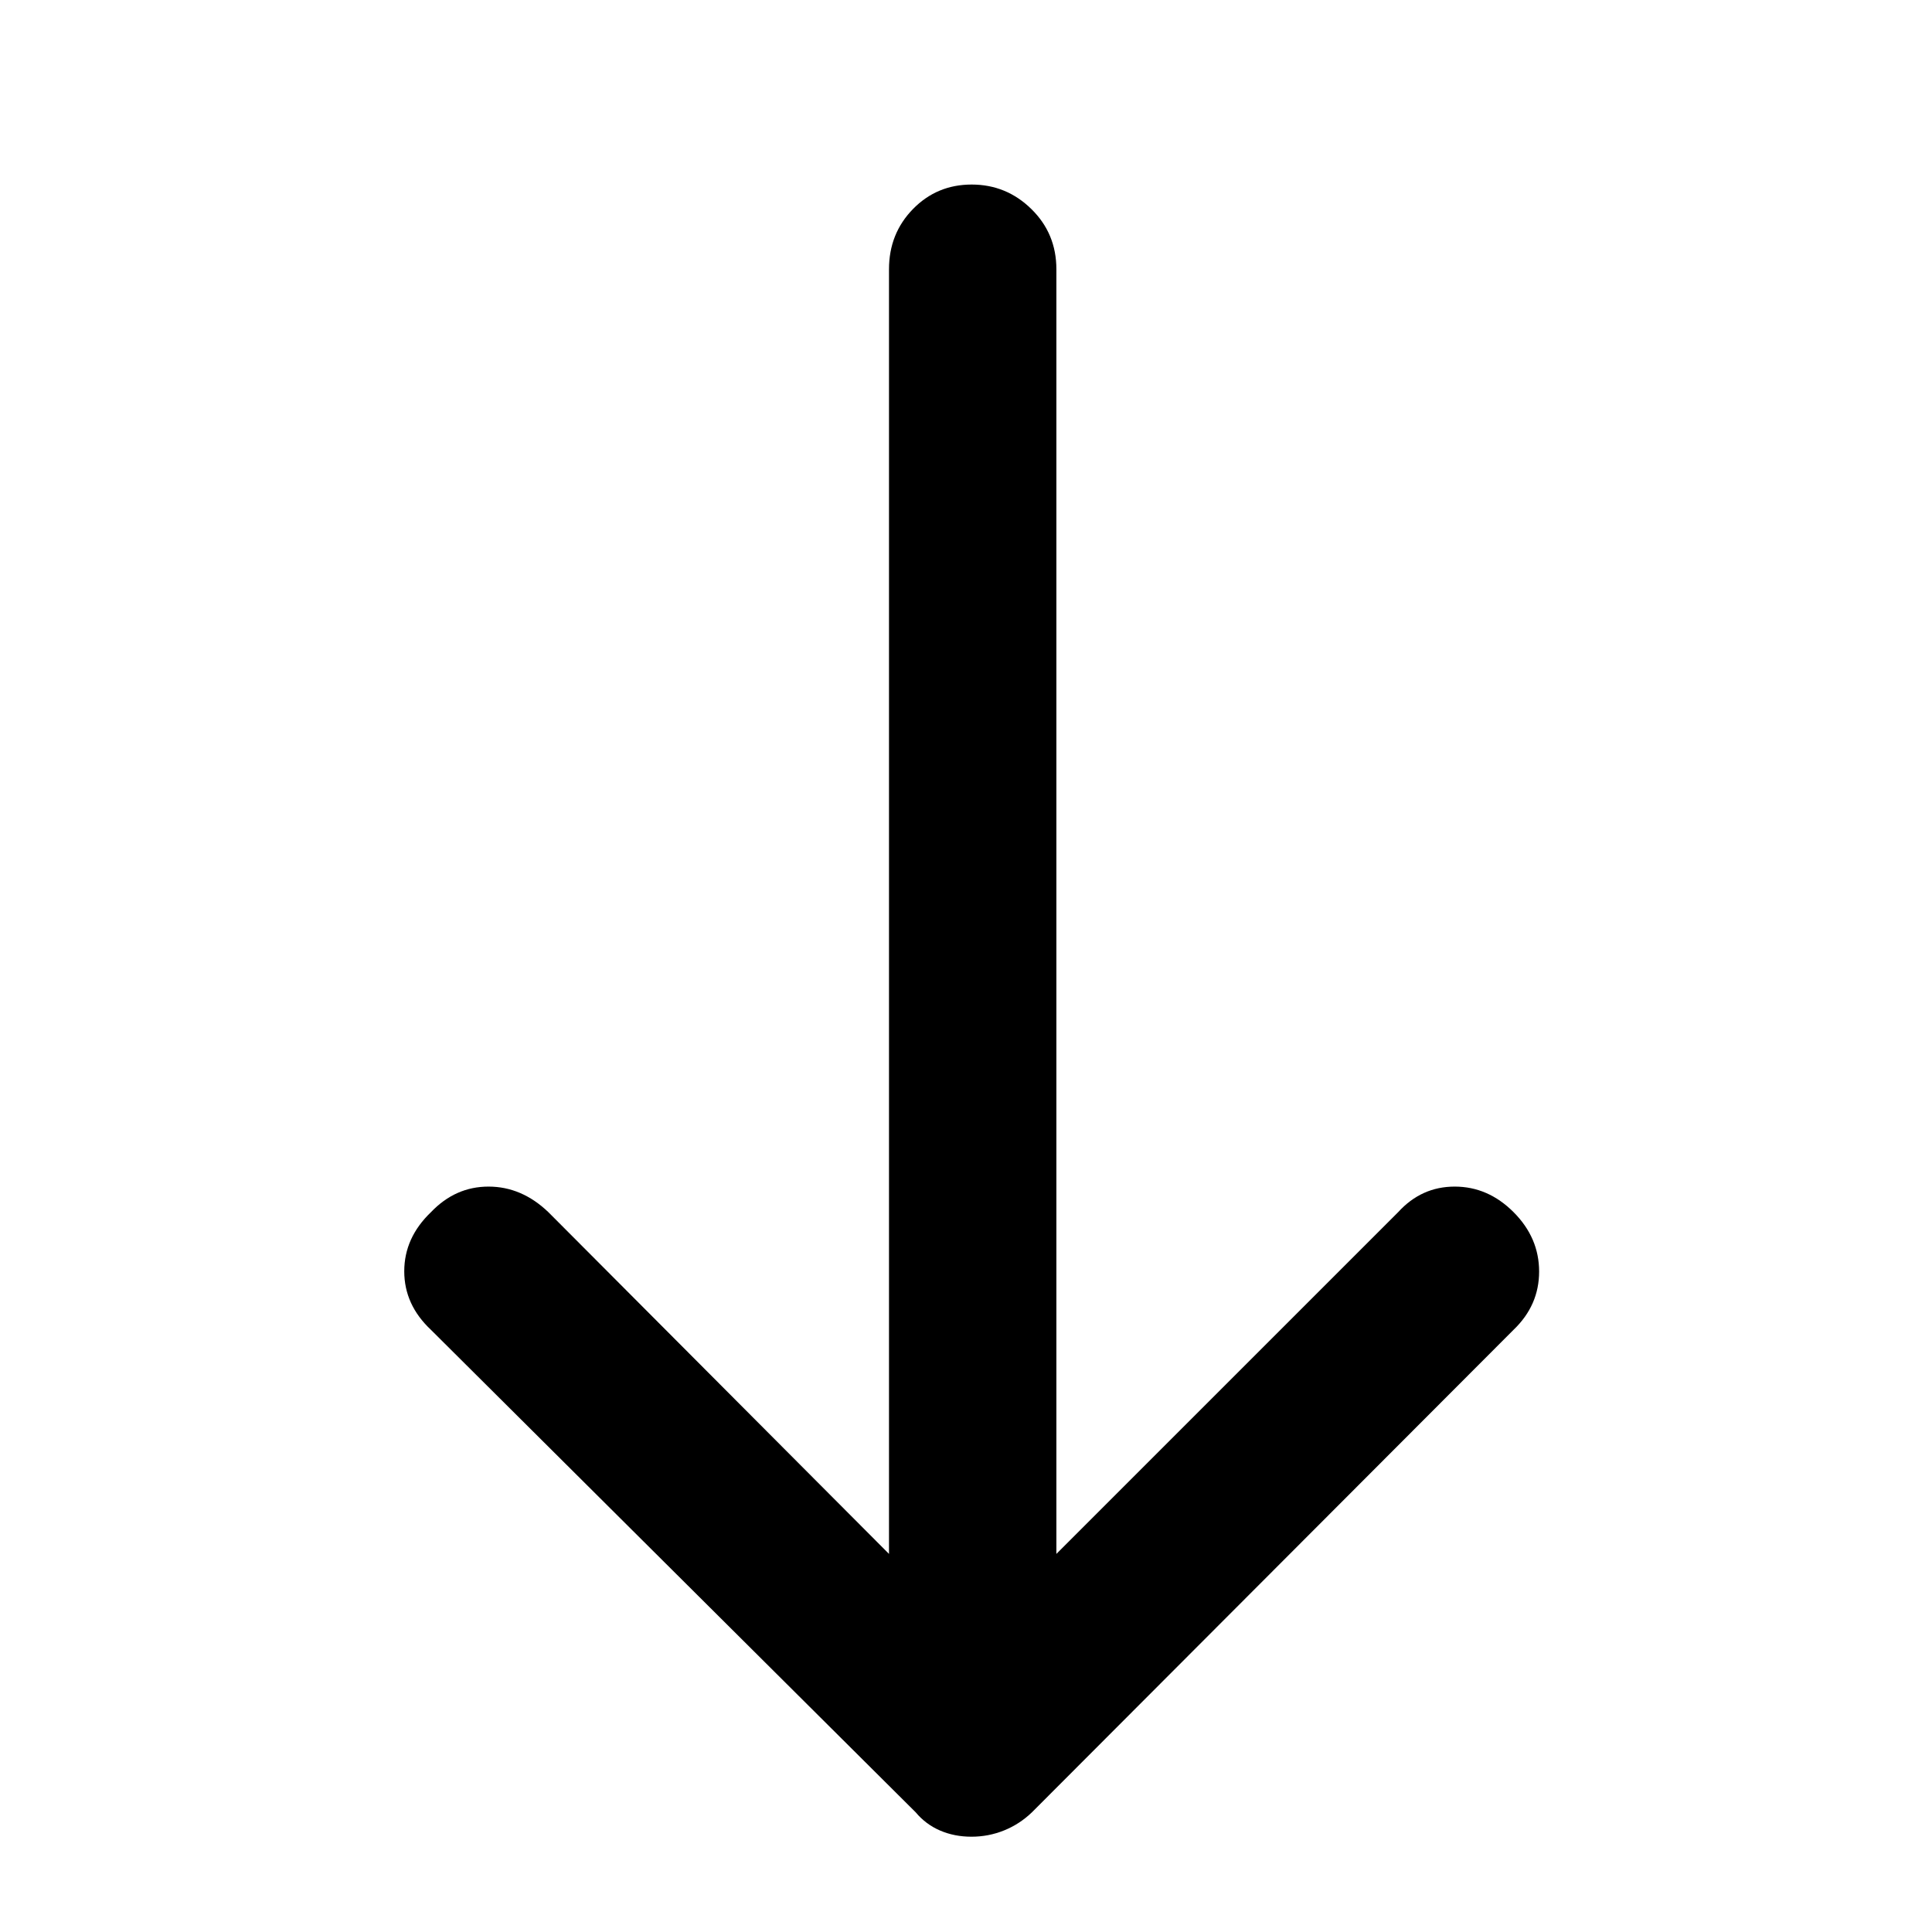 <svg xmlns="http://www.w3.org/2000/svg" height="48" viewBox="0 -960 960 960" width="48"><path d="M482.72-47.35q-8.46 0-15.59-3.06-7.13-3.07-12.15-9.08L214.13-299.22q-13.26-12.44-13.26-29.09t13.26-29.36q12.13-12.72 28.61-12.72 16.48 0 29.74 12.7l169.26 169.82v-638.35q0-17.71 11.89-29.89 11.9-12.19 29.18-12.19t29.69 12.19q12.41 12.18 12.41 29.89v638.35l169.83-169.82q11.56-12.7 28.11-12.7 16.54 0 29.24 12.7 12.69 12.72 12.69 29.51t-12.69 28.94L512.78-59.49q-6.16 5.92-13.89 9.03-7.72 3.11-16.17 3.11Z"/></svg>